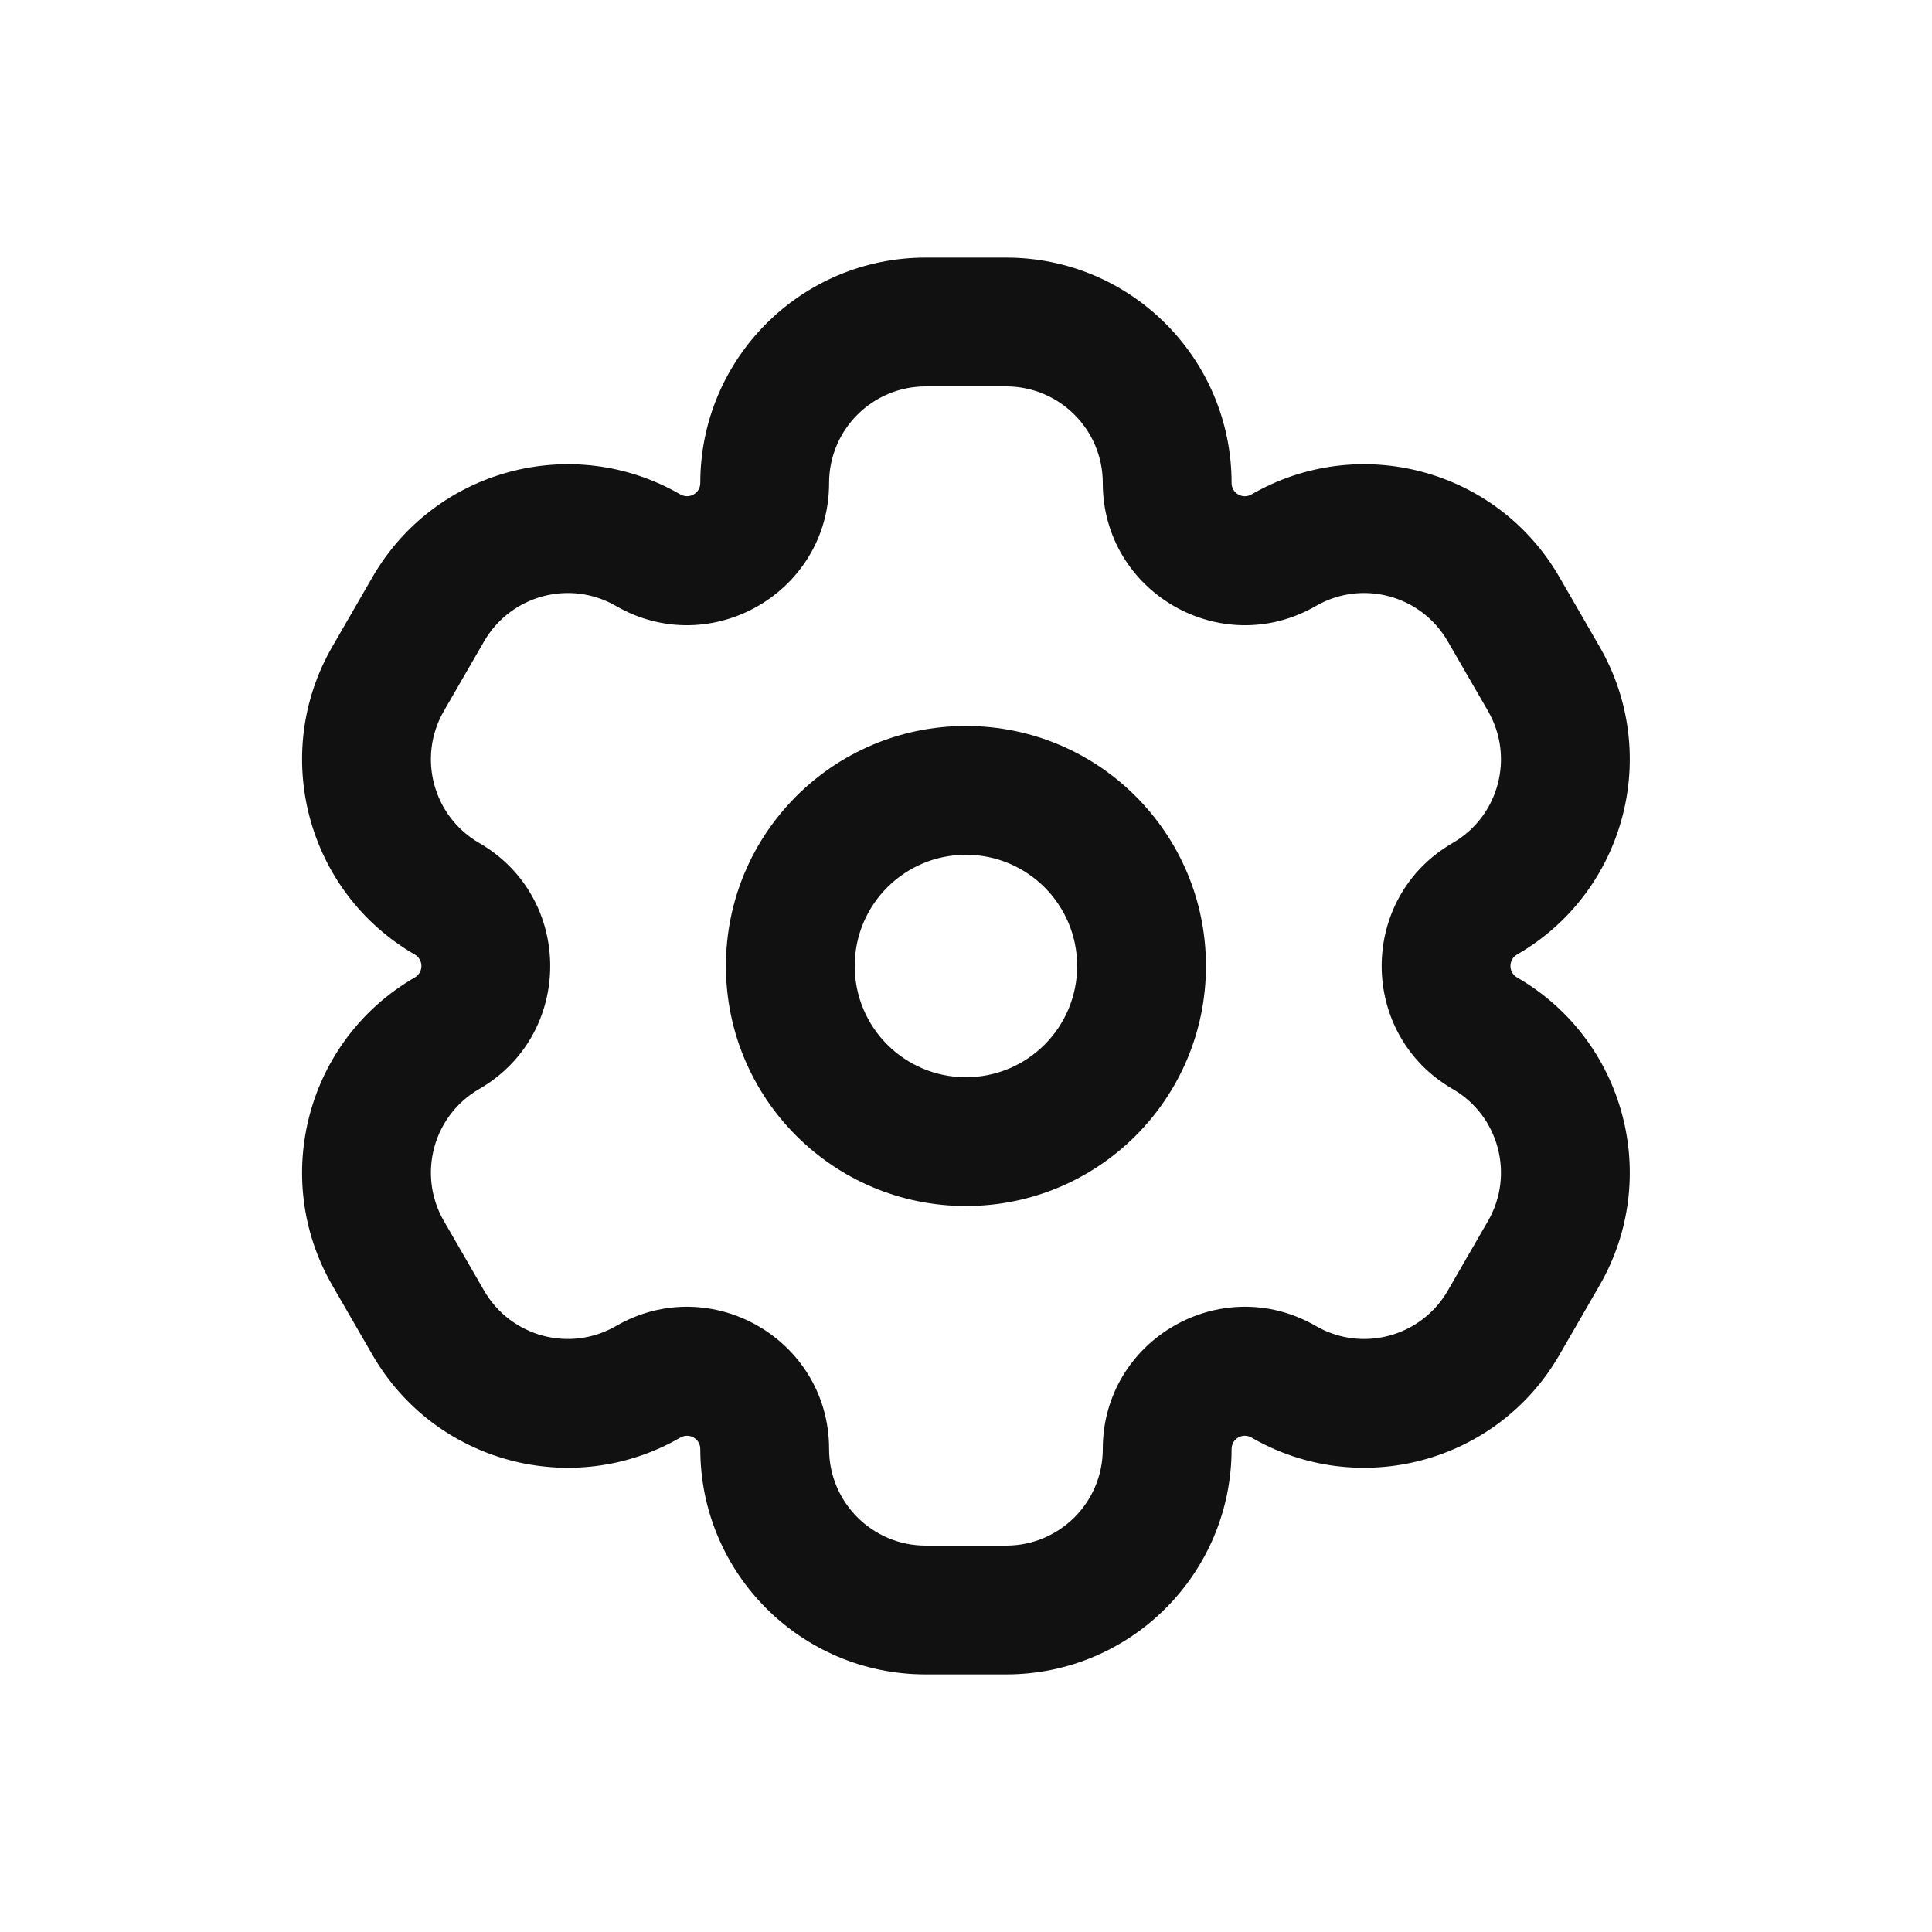 <svg width="30" height="30" viewBox="0 0 30 30" fill="none" xmlns="http://www.w3.org/2000/svg">
<path d="M19.932 8.544L20.432 9.41L19.932 8.544ZM23.347 9.459L24.213 8.959V8.959L23.347 9.459ZM23.972 10.541L23.106 11.041V11.041L23.972 10.541ZM23.057 13.956L23.557 14.822L23.057 13.956ZM23.057 16.044L22.557 16.91L23.057 16.044ZM23.972 19.459L24.838 19.959L23.972 19.459ZM23.347 20.541L22.481 20.041L23.347 20.541ZM19.932 21.456L20.432 20.59V20.59L19.932 21.456ZM10.066 21.456L9.566 20.59L9.566 20.59L10.066 21.456ZM6.651 20.541L7.517 20.041L6.651 20.541ZM6.026 19.459L5.16 19.959H5.16L6.026 19.459ZM6.941 16.044L6.441 15.178H6.441L6.941 16.044ZM6.941 13.956L6.441 14.822L6.941 13.956ZM6.026 10.541L5.16 10.041L5.16 10.041L6.026 10.541ZM6.651 9.459L7.517 9.959L6.651 9.459ZM10.066 8.544L9.566 9.41H9.566L10.066 8.544ZM14.374 4C12.441 4 10.874 5.567 10.874 7.5H12.874C12.874 6.672 13.546 6 14.374 6V4ZM15.624 4H14.374V6H15.624V4ZM19.124 7.5C19.124 5.567 17.557 4 15.624 4V6C16.452 6 17.124 6.672 17.124 7.5H19.124ZM24.213 8.959C23.246 7.285 21.106 6.711 19.432 7.678L20.432 9.41C21.149 8.995 22.067 9.241 22.481 9.959L24.213 8.959ZM24.838 10.041L24.213 8.959L22.481 9.959L23.106 11.041L24.838 10.041ZM23.557 14.822C25.231 13.856 25.804 11.715 24.838 10.041L23.106 11.041C23.52 11.759 23.274 12.676 22.557 13.09L23.557 14.822ZM24.838 19.959C25.804 18.285 25.231 16.144 23.557 15.178L22.557 16.91C23.274 17.324 23.52 18.241 23.106 18.959L24.838 19.959ZM24.213 21.041L24.838 19.959L23.106 18.959L22.481 20.041L24.213 21.041ZM19.432 22.322C21.106 23.289 23.246 22.715 24.213 21.041L22.481 20.041C22.067 20.759 21.149 21.005 20.432 20.59L19.432 22.322ZM15.624 26C17.557 26 19.124 24.433 19.124 22.5H17.124C17.124 23.328 16.452 24 15.624 24V26ZM14.374 26H15.624V24H14.374V26ZM10.874 22.5C10.874 24.433 12.441 26 14.374 26V24C13.546 24 12.874 23.328 12.874 22.5H10.874ZM5.785 21.041C6.752 22.715 8.892 23.289 10.566 22.322L9.566 20.59C8.849 21.005 7.932 20.759 7.517 20.041L5.785 21.041ZM5.16 19.959L5.785 21.041L7.517 20.041L6.892 18.959L5.16 19.959ZM6.441 15.178C4.767 16.144 4.194 18.285 5.16 19.959L6.892 18.959C6.478 18.241 6.724 17.324 7.441 16.91L6.441 15.178ZM5.16 10.041C4.194 11.715 4.767 13.856 6.441 14.822L7.441 13.09C6.724 12.676 6.478 11.759 6.892 11.041L5.16 10.041ZM5.785 8.959L5.16 10.041L6.892 11.041L7.517 9.959L5.785 8.959ZM10.566 7.678C8.892 6.711 6.752 7.285 5.785 8.959L7.517 9.959C7.932 9.241 8.849 8.995 9.566 9.41L10.566 7.678ZM9.566 9.41C11.036 10.258 12.874 9.197 12.874 7.5H10.874C10.874 7.658 10.703 7.756 10.566 7.678L9.566 9.41ZM7.441 16.91C8.911 16.061 8.911 13.939 7.441 13.09L6.441 14.822C6.578 14.901 6.578 15.099 6.441 15.178L7.441 16.91ZM12.874 22.5C12.874 20.803 11.037 19.741 9.566 20.59L10.566 22.322C10.703 22.244 10.874 22.342 10.874 22.5H12.874ZM20.432 20.59C18.962 19.741 17.124 20.802 17.124 22.5H19.124C19.124 22.342 19.295 22.243 19.432 22.322L20.432 20.59ZM22.557 13.09C21.087 13.939 21.087 16.061 22.557 16.91L23.557 15.178C23.42 15.099 23.42 14.901 23.557 14.822L22.557 13.09ZM17.124 7.5C17.124 9.198 18.962 10.258 20.432 9.41L19.432 7.678C19.295 7.757 19.124 7.658 19.124 7.5H17.124ZM16.726 15C16.726 15.954 15.953 16.727 14.999 16.727V18.727C17.058 18.727 18.726 17.058 18.726 15H16.726ZM14.999 16.727C14.045 16.727 13.272 15.954 13.272 15H11.272C11.272 17.058 12.941 18.727 14.999 18.727V16.727ZM13.272 15C13.272 14.046 14.045 13.273 14.999 13.273V11.273C12.941 11.273 11.272 12.941 11.272 15H13.272ZM14.999 13.273C15.953 13.273 16.726 14.046 16.726 15H18.726C18.726 12.941 17.058 11.273 14.999 11.273V13.273Z" fill="#111111"/>
</svg>
